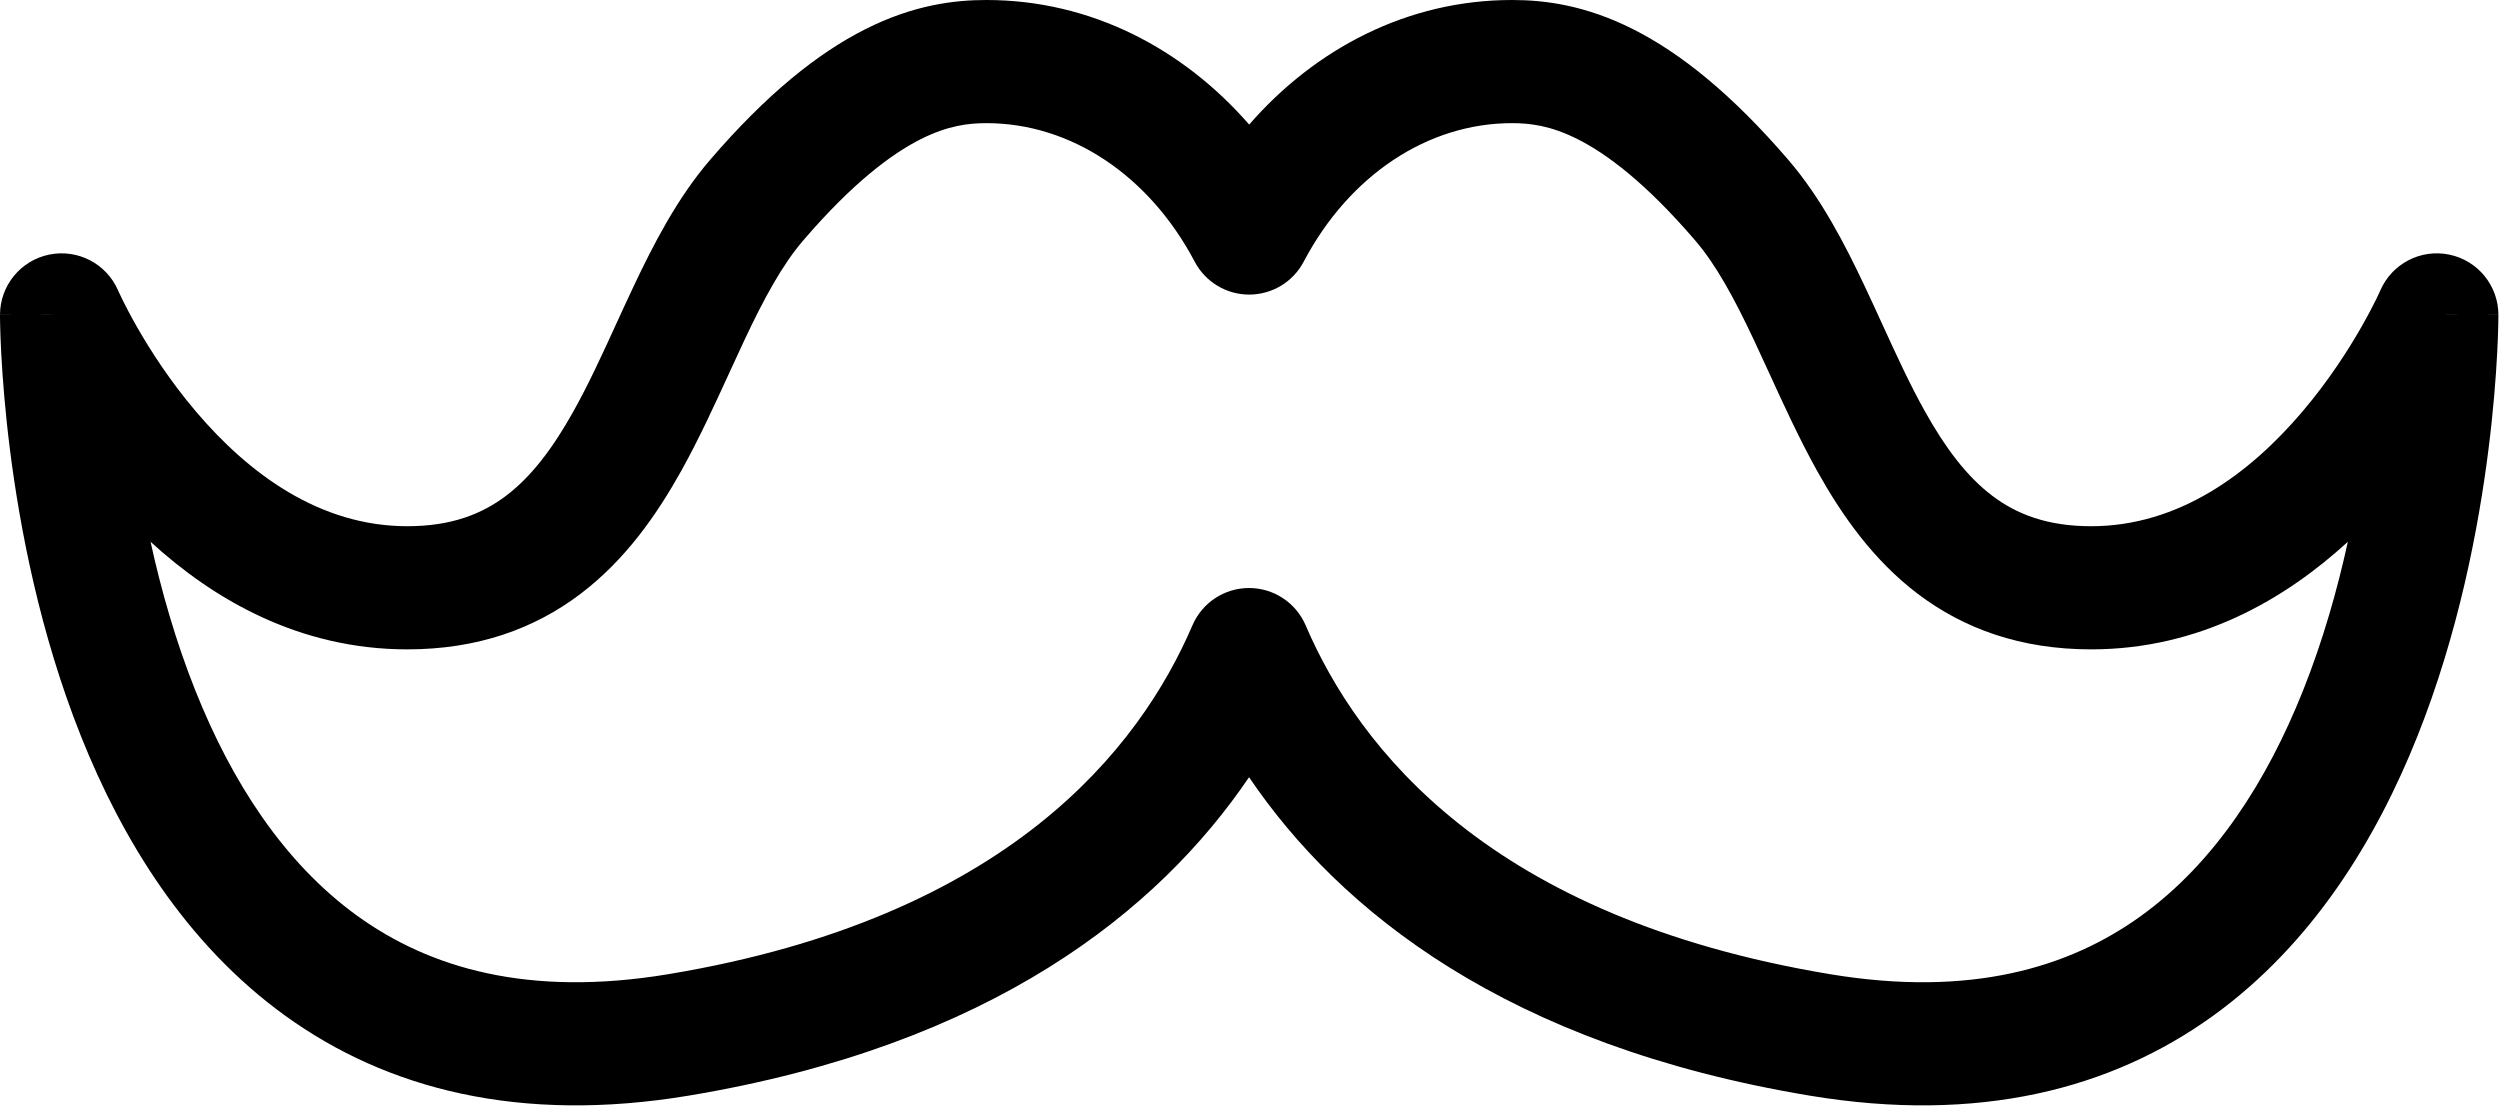 <svg width="1015" height="449" viewBox="0 0 1015 449" fill="none" xmlns="http://www.w3.org/2000/svg">
<path fill-rule="evenodd" clip-rule="evenodd" d="M351.224 11.903C370.834 2.002 387.367 0 400.487 0C443.044 0 480.457 19.905 507.166 50.577C533.904 19.862 571.362 0 613.865 0C626.985 0 643.519 2.002 663.129 11.903C682.263 21.563 703.02 38.078 726.152 65.015C739.415 80.461 749.106 99.308 757.283 116.65C759.791 121.97 762.145 127.113 764.432 132.112C770.057 144.402 775.282 155.821 781.427 166.849C789.841 181.948 798.543 193.47 808.845 201.27C818.604 208.658 831.019 213.645 848.982 213.645C884.578 213.645 913.342 192.348 934.816 167.066C945.321 154.697 953.333 142.209 958.722 132.771C961.401 128.079 963.39 124.213 964.679 121.59C965.322 120.28 965.788 119.286 966.076 118.66C966.22 118.347 966.319 118.127 966.373 118.005C966.397 117.951 966.412 117.917 966.418 117.903C971.127 107.051 982.801 100.982 994.392 103.368C1006 105.757 1014.33 115.966 1014.35 127.816L989.352 127.855C1014.35 127.816 1014.35 127.826 1014.35 127.838V127.951L1014.35 128.207C1014.35 128.418 1014.35 128.709 1014.34 129.077C1014.34 129.812 1014.32 130.856 1014.29 132.186C1014.23 134.846 1014.1 138.657 1013.85 143.442C1013.35 153.004 1012.34 166.507 1010.31 182.539C1006.29 214.43 998.136 257.147 981.454 298.951C964.826 340.618 938.997 383.183 898.525 412.398C857.31 442.149 803.378 456.257 734.748 444.831C611.677 424.357 543.914 369.822 507.112 315.549C470.316 369.819 402.573 424.356 279.604 444.831C210.975 456.257 157.042 442.149 115.827 412.398C75.355 383.183 49.526 340.618 32.898 298.951C16.216 257.147 8.066 214.43 4.038 182.539C2.013 166.507 1.005 153.004 0.502 143.442C0.251 138.657 0.125 134.846 0.062 132.186C0.031 130.856 0.015 129.812 0.008 129.077C0.004 128.709 0.002 128.418 0.001 128.207C0 128.102 0 128.016 5.91278e-05 127.951L0 127.868L1.33514e-05 127.838C2.47955e-05 127.826 3.8147e-05 127.816 25 127.855L3.8147e-05 127.816C0.018 115.966 8.353 105.757 19.96 103.368C31.551 100.982 43.224 107.05 47.933 117.902C47.939 117.915 47.955 117.95 47.979 118.005C48.033 118.127 48.132 118.347 48.276 118.66C48.564 119.286 49.03 120.28 49.673 121.59C50.962 124.213 52.952 128.079 55.63 132.771C61.019 142.209 69.031 154.697 79.536 167.066C101.01 192.348 129.774 213.645 165.37 213.645C183.312 213.645 195.72 208.661 205.478 201.271C215.779 193.471 224.485 181.946 232.903 166.844C239.052 155.815 244.281 144.395 249.91 132.104C252.199 127.105 254.553 121.963 257.063 116.644C265.244 99.303 274.939 80.458 288.2 65.015C311.332 38.078 332.09 21.563 351.224 11.903ZM61.128 219.963C65.394 239.451 71.267 260.196 79.337 280.419C93.957 317.054 115.064 350.181 145.092 371.857C174.378 392.997 214.513 404.98 271.392 395.51C409.439 372.524 462.65 303.854 484.144 253.861C488.09 244.683 497.121 238.735 507.111 238.735C517.102 238.735 526.133 244.683 530.079 253.861C551.569 303.848 604.776 372.522 742.957 395.51L742.96 395.51C799.839 404.98 839.974 392.997 869.26 371.857C899.289 350.181 920.395 317.054 935.015 280.419C943.085 260.196 948.958 239.451 953.224 219.963C927.892 243.183 893.096 263.645 848.982 263.645C820.48 263.645 797.39 255.311 778.663 241.133C760.48 227.366 747.718 209.075 737.75 191.187C730.569 178.3 724.074 164.107 718.159 151.18C716.054 146.579 714.021 142.138 712.058 137.973C704.079 121.052 696.76 107.535 688.218 97.589C667.999 74.043 652.221 62.407 640.594 56.537C629.443 50.907 620.992 50 613.865 50C579.708 50 547.809 71.084 529.298 106.248C524.976 114.458 516.463 119.599 507.185 119.603C497.907 119.606 489.391 114.471 485.063 106.265C466.536 71.133 434.683 50 400.487 50C393.36 50 384.909 50.907 373.758 56.537C362.131 62.407 346.353 74.043 326.134 97.589C317.59 107.538 310.266 121.057 302.282 137.979C300.318 142.143 298.284 146.584 296.178 151.185C290.258 164.112 283.76 178.304 276.575 191.191C266.604 209.077 253.842 227.366 235.663 241.132C216.942 255.309 193.86 263.645 165.37 263.645C121.257 263.645 86.46 243.183 61.128 219.963Z" fill="black"/>
</svg>
